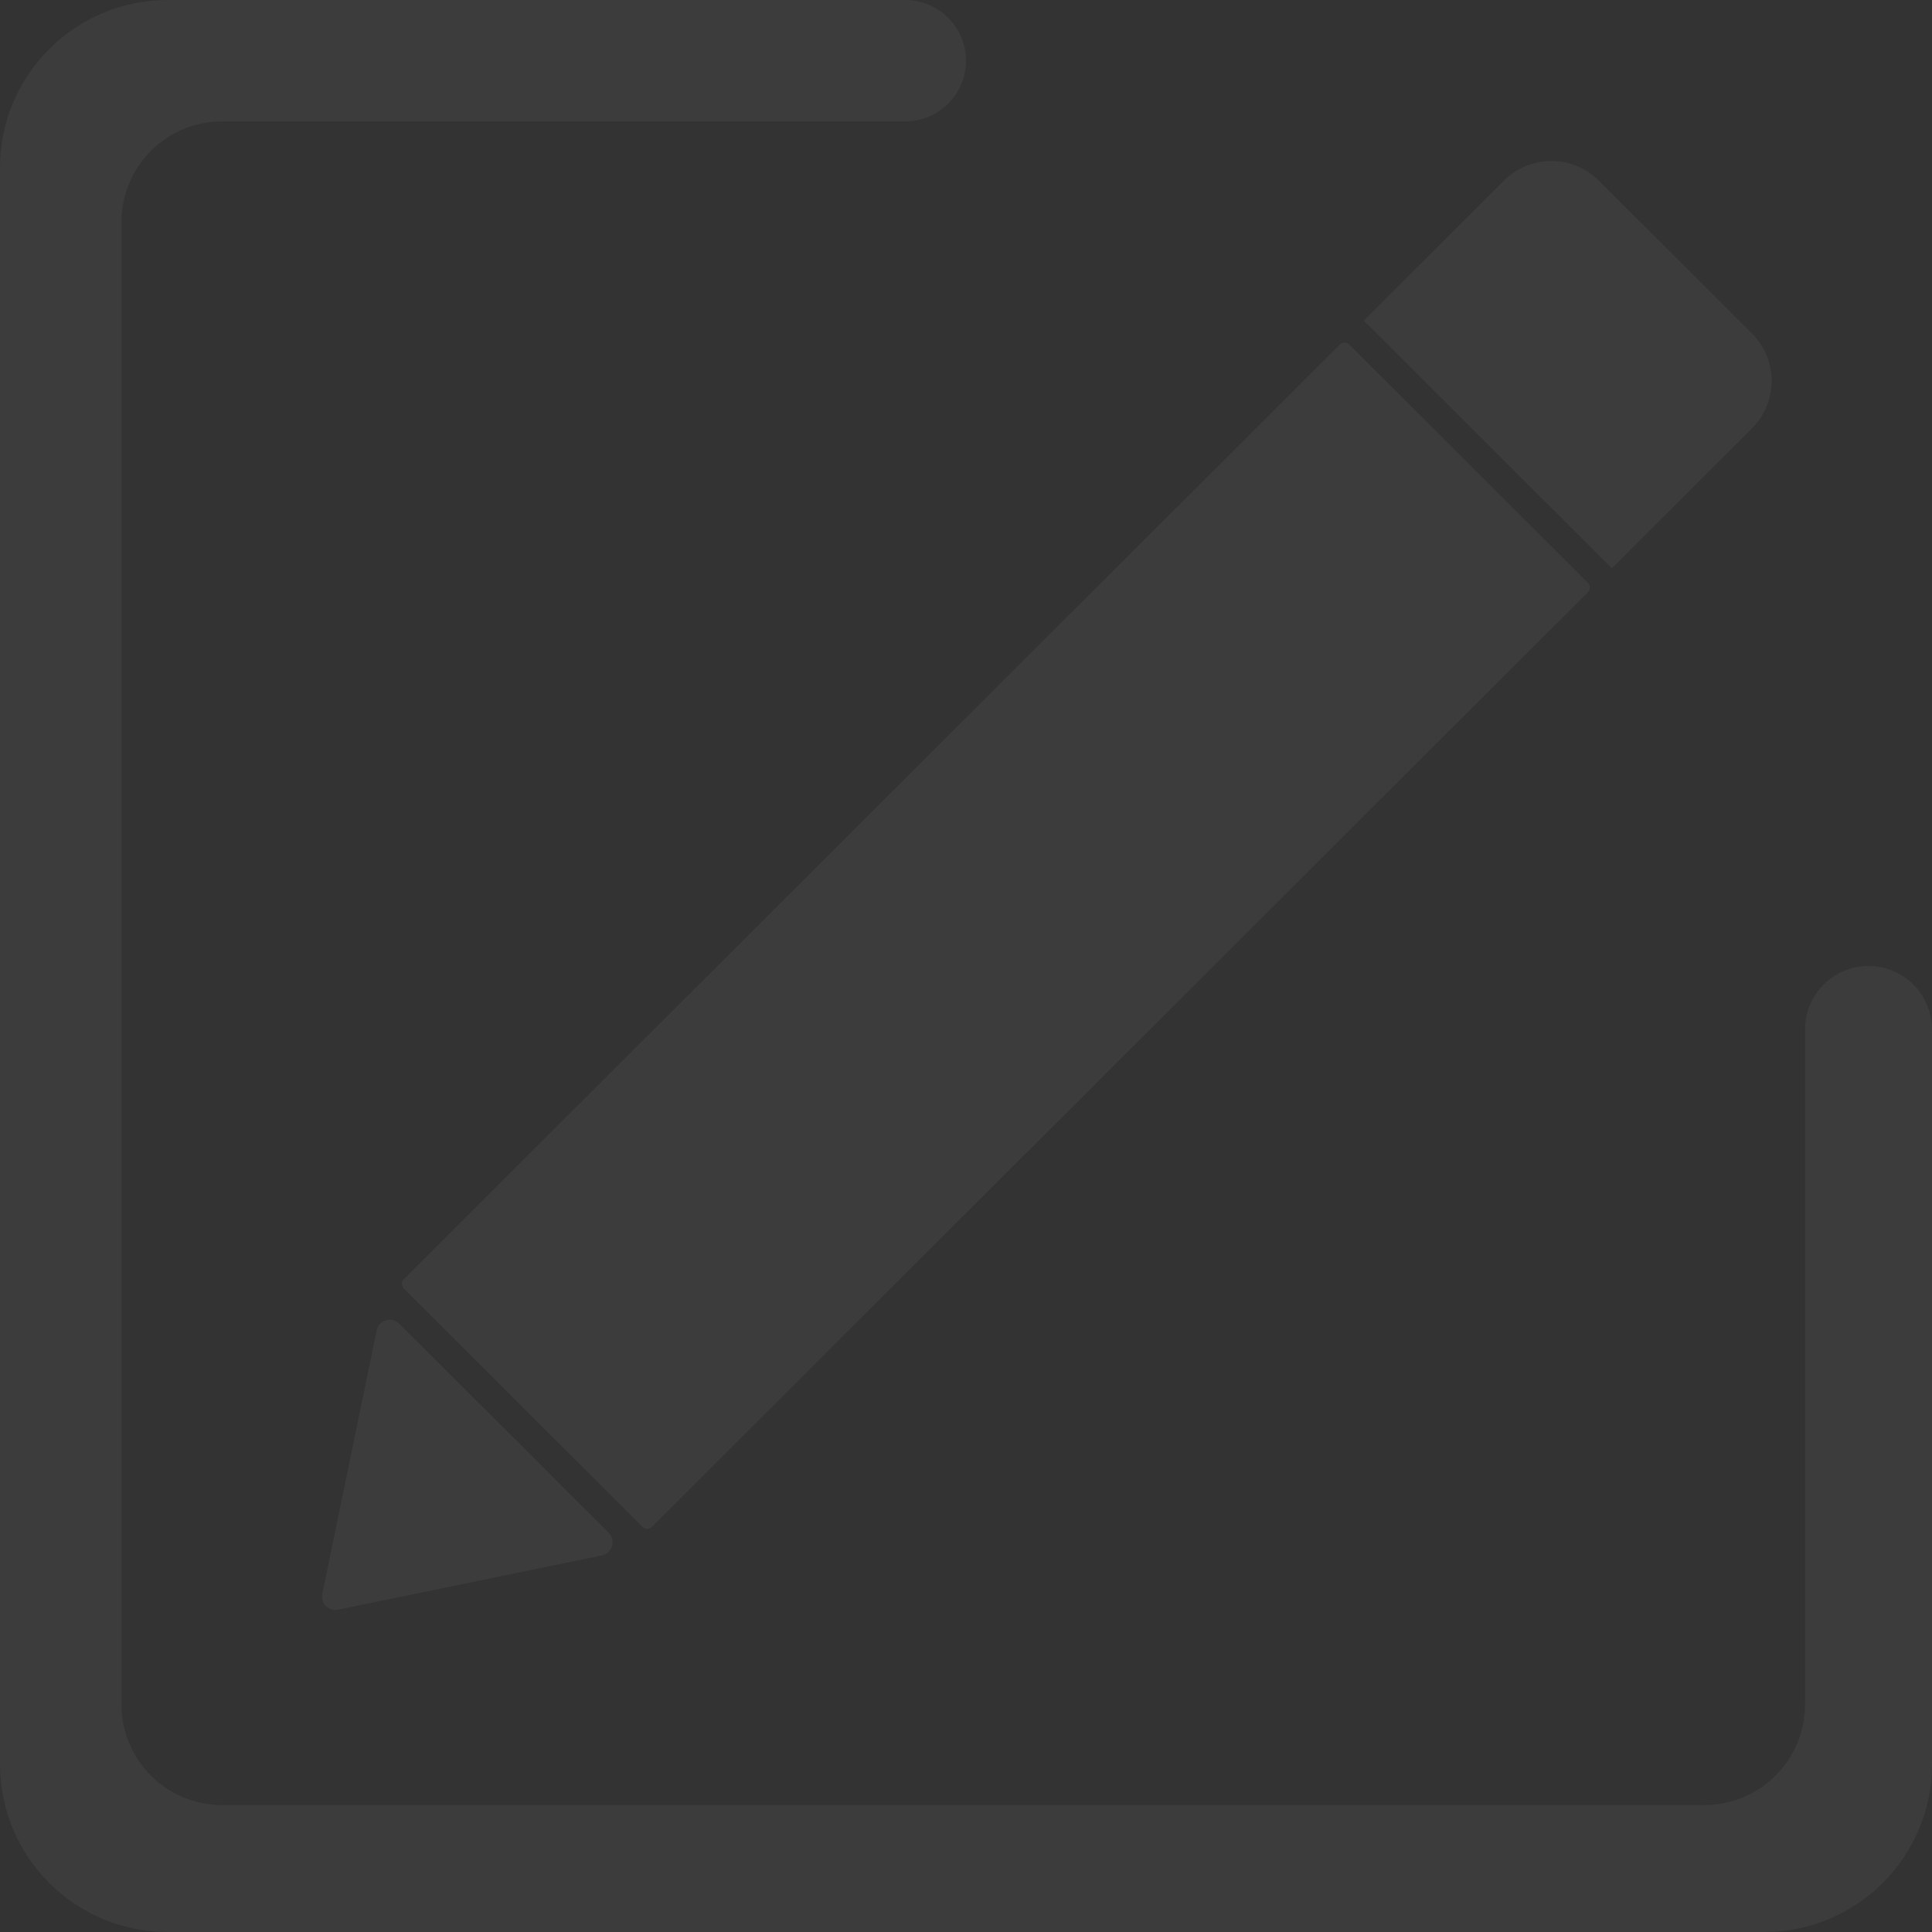 <svg width="288" height="288" viewBox="0 0 288 288" fill="none" xmlns="http://www.w3.org/2000/svg">
<rect x="0" y="0" width="288" height="288" fill="#333333" stroke="none"/>
<path d="M134.949 0C139.948 0 144 4.053 144 9.052C144 14.051 139.947 18.102 134.948 18.102H33.102C24.819 18.103 18.104 24.819 18.104 33.102V254.074C18.104 262.358 24.819 269.074 33.103 269.074H254.074C262.358 269.074 269.074 262.358 269.074 254.074V153.463C269.074 148.237 273.311 144 278.537 144C283.763 144 288 148.237 288 153.463V263C288 276.807 276.807 288 263 288H25C11.193 288 0 276.807 0 263V25C0 11.193 11.193 0 25 0H134.949ZM56.145 198.327C56.466 196.769 58.393 196.193 59.52 197.317L90.741 228.493C91.868 229.618 91.291 231.543 89.731 231.864L50.406 239.954C48.998 240.244 47.752 239 48.042 237.594L56.145 198.327ZM199.72 51.36C200.11 50.97 200.744 50.971 201.135 51.36L236.7 86.873C237.091 87.263 237.091 87.896 236.7 88.286L97.183 227.6C96.792 227.99 96.158 227.99 95.768 227.6L60.202 192.087C59.812 191.697 59.812 191.064 60.202 190.674L199.72 51.36ZM224.188 26.927C228.097 23.024 234.434 23.025 238.342 26.927L261.169 49.722C265.077 53.624 265.077 59.951 261.169 63.853L240.274 84.717L203.295 47.791L224.188 26.927Z" fill="#EEEEEE" fill-opacity="0.05"/>
</svg>
